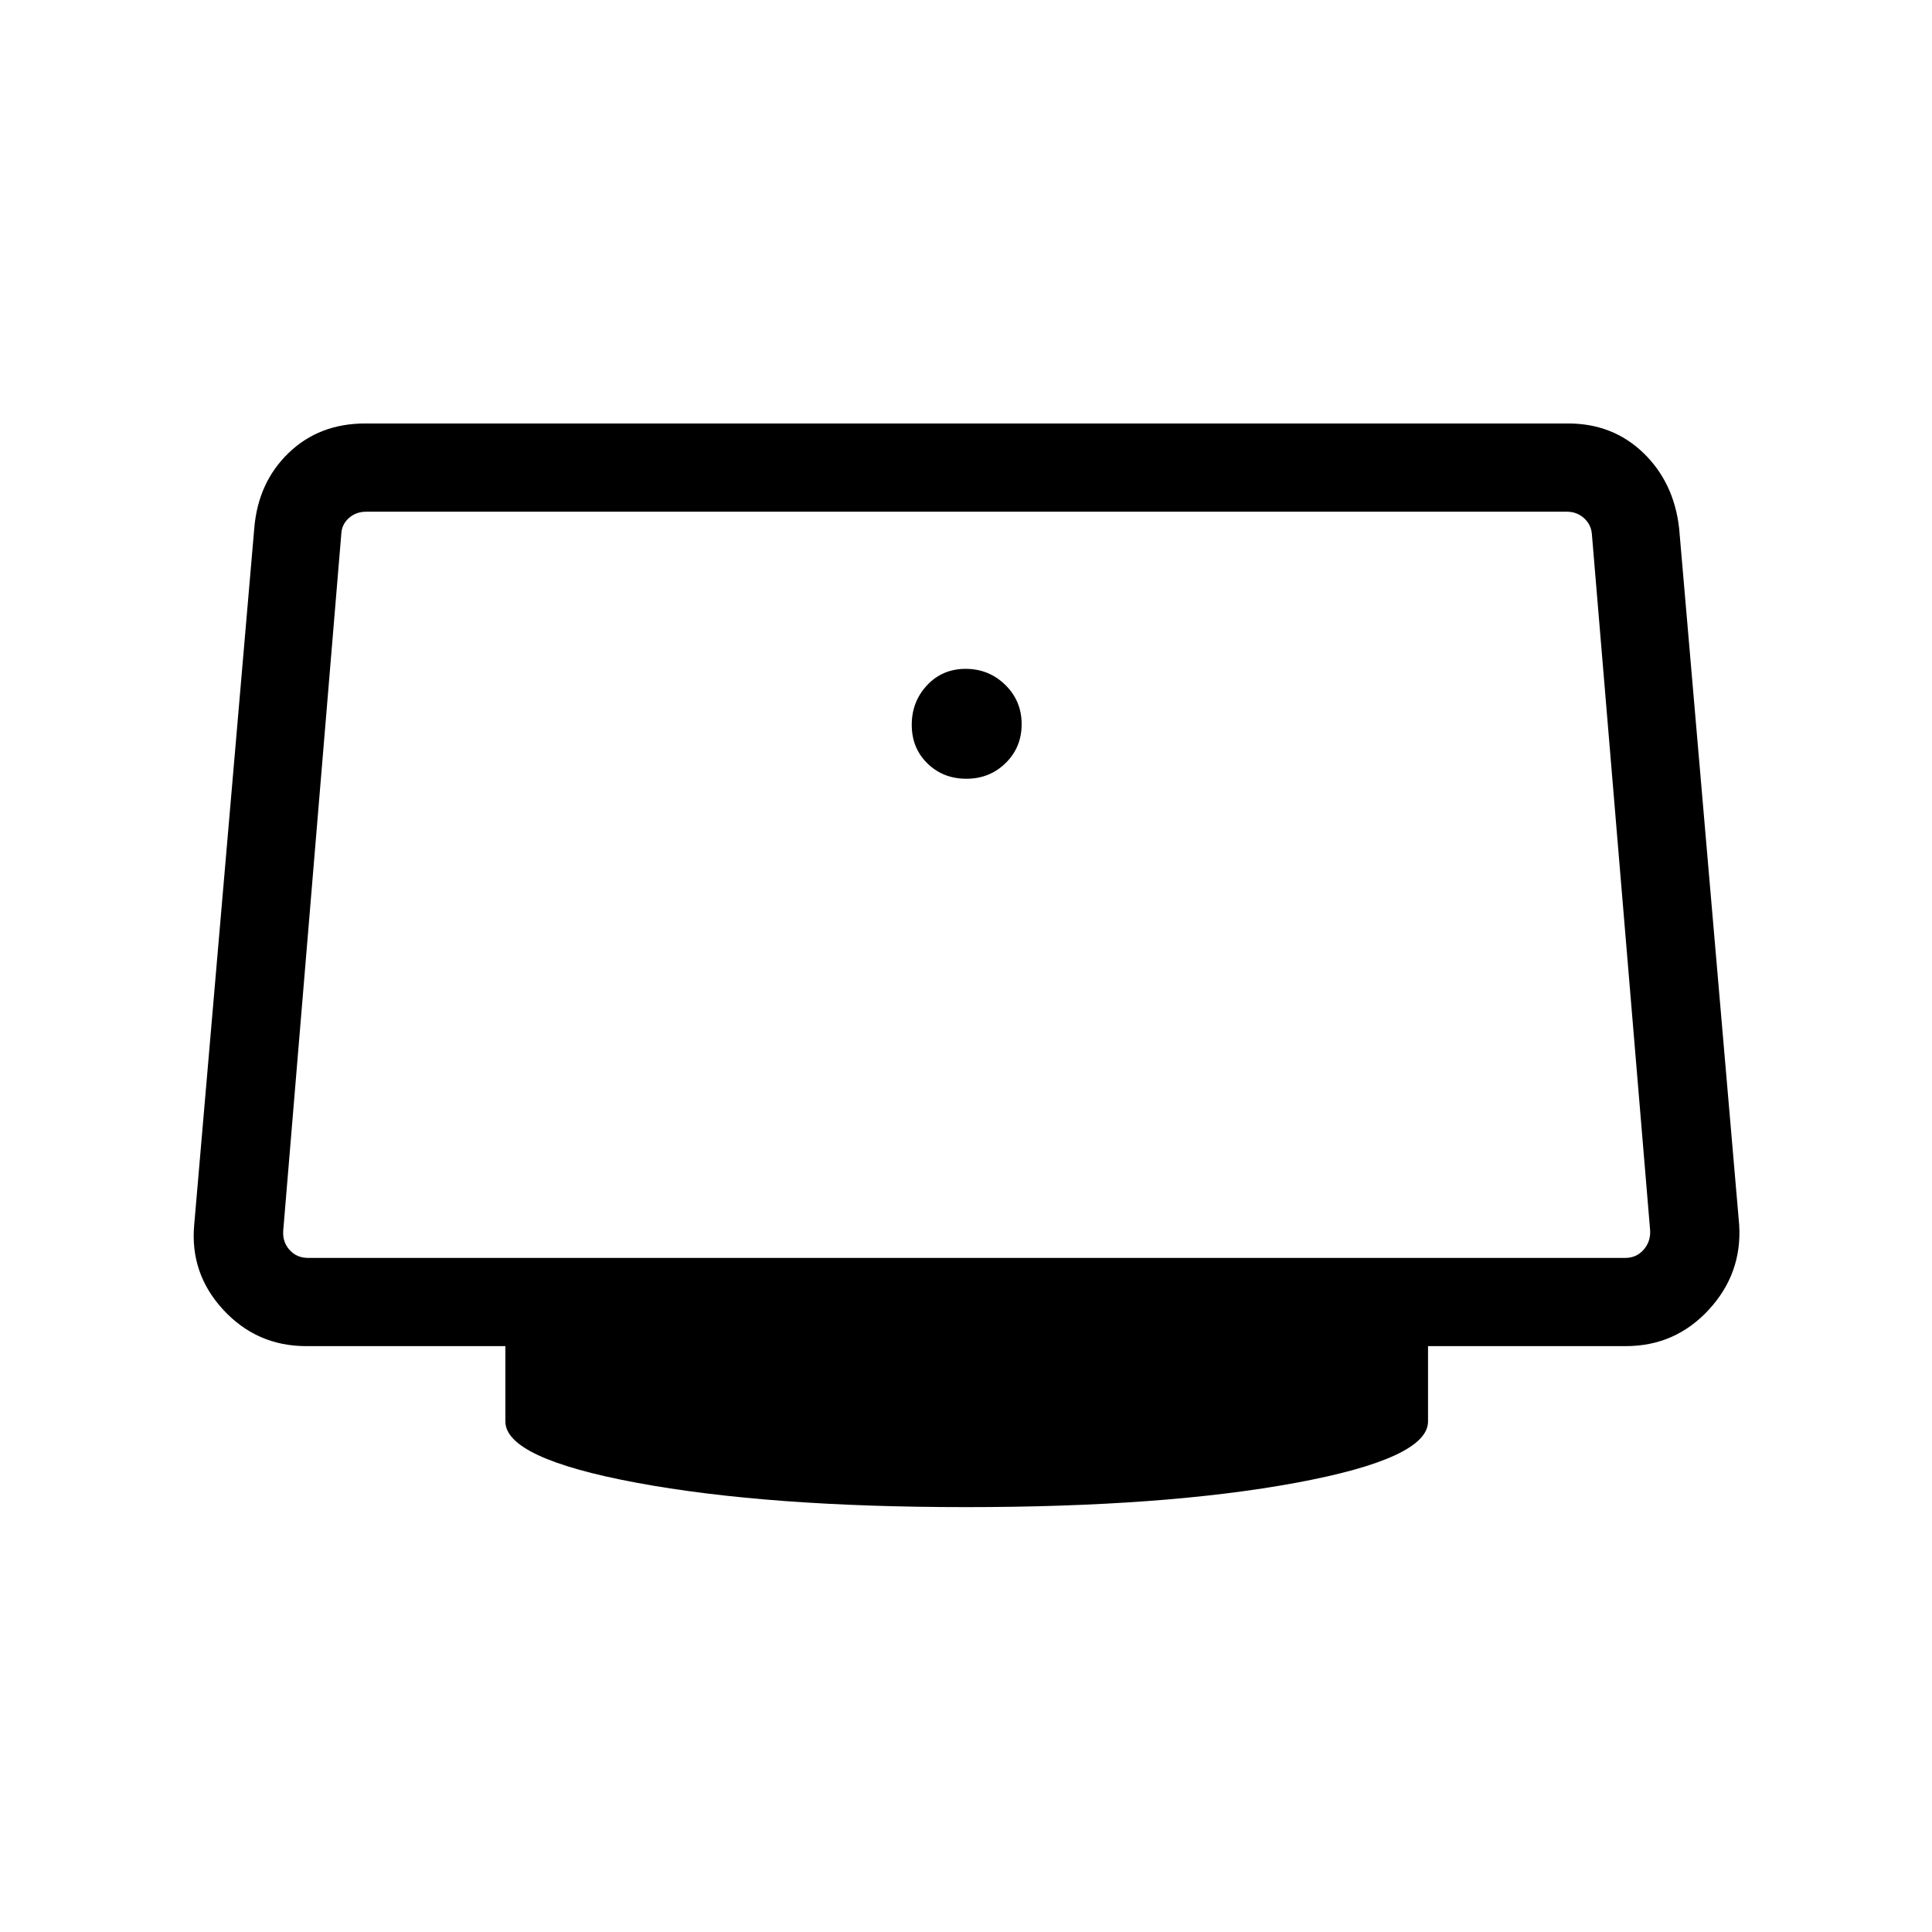 <svg xmlns="http://www.w3.org/2000/svg" height="48" viewBox="0 -960 960 960" width="48"><path d="M480.18-573.04q11.55 0 19.51-7.8 7.96-7.79 7.96-19.34t-8.14-19.51q-8.14-7.96-19.69-7.96t-19.17 8.14q-7.61 8.14-7.61 19.69t7.8 19.17q7.79 7.61 19.34 7.61ZM480-211.12q-98.65 0-163.77-12.13-65.11-12.14-65.11-30.44v-37.43h-98.97q-24.5 0-41.17-18.02-16.67-18.01-14.48-42.25l29.85-346.15q1.89-22.78 17.08-37.41 15.19-14.63 38.07-14.63h597.69q22.19 0 37.38 14.63 15.19 14.63 17.78 37.41l29.84 346.15q1.5 24.24-15.17 42.26-16.67 18.01-41.17 18.01h-98.27v37.43q0 18.3-65.37 30.44-65.36 12.13-164.21 12.13ZM153.04-334.96h654.61q5.39 0 8.95-3.94 3.55-3.95 3.36-9.52L791-694.58q-.38-4.8-3.94-7.98-3.56-3.17-8.37-3.17h-596.8q-5.01 0-8.56 3.17-3.56 3.18-3.75 7.98l-28.85 346.16q-.38 5.57 3.17 9.52 3.56 3.94 9.14 3.94ZM480-520Z"/></svg>